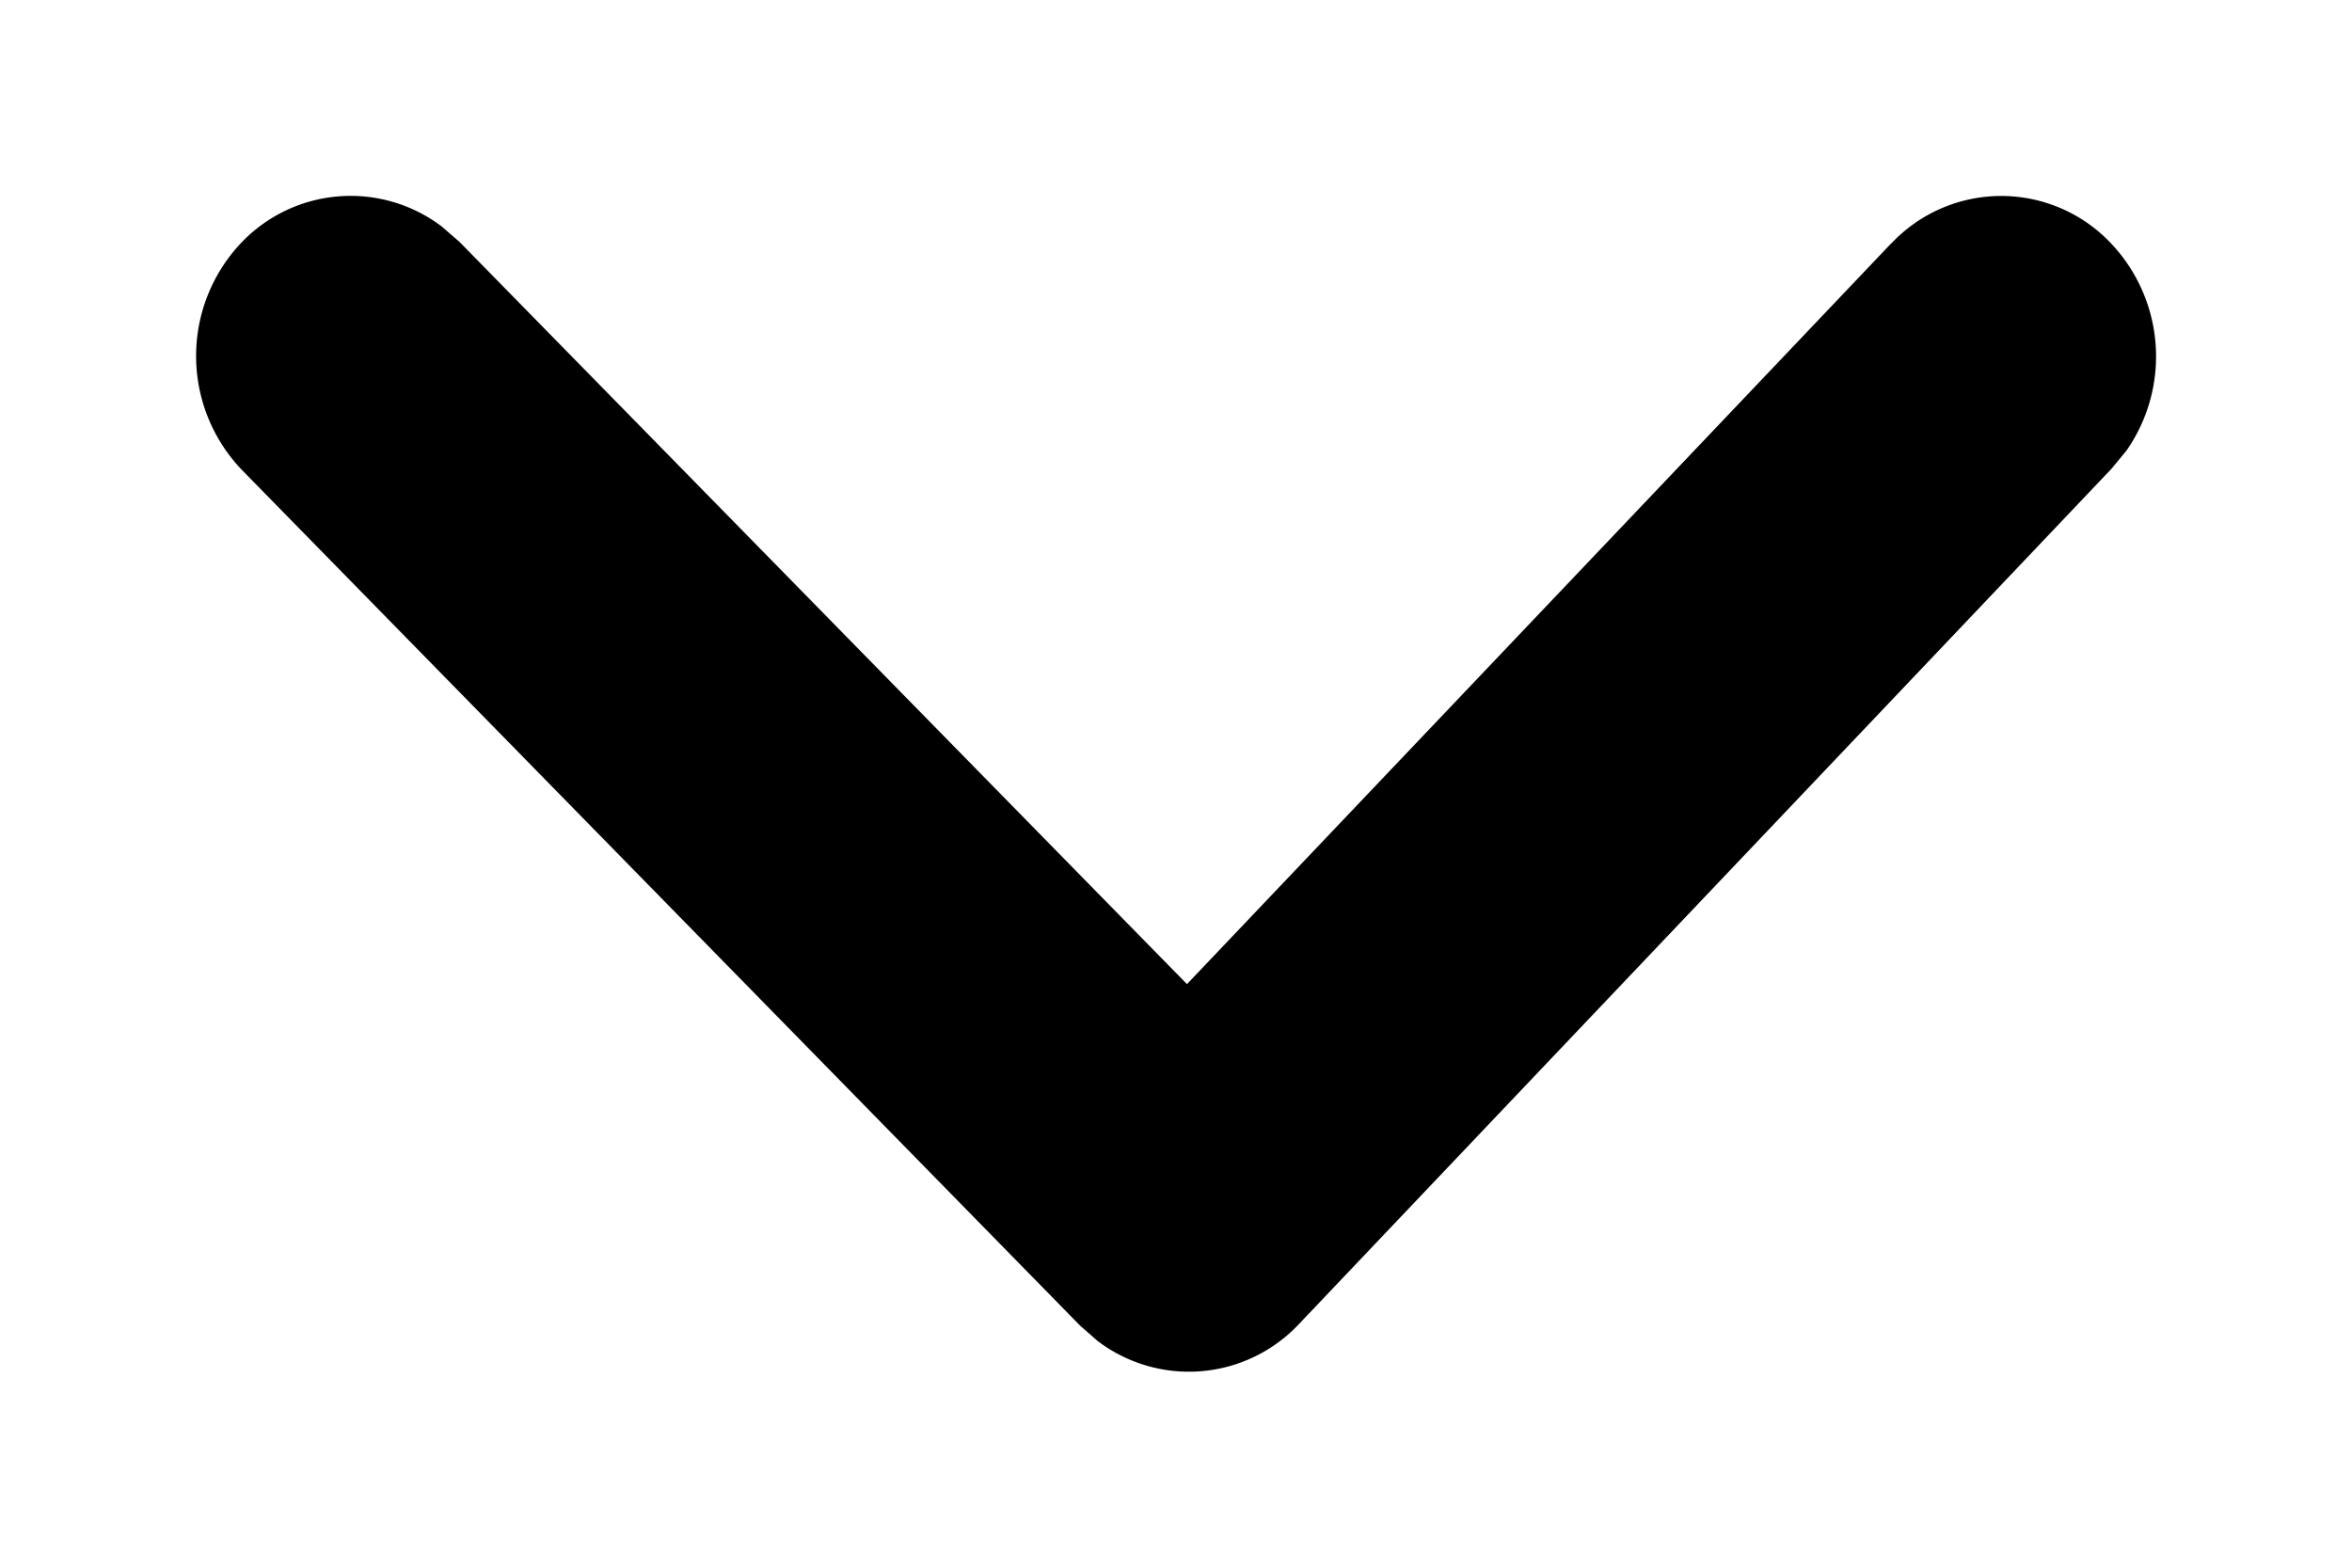 <svg width="12" height="8" xmlns="http://www.w3.org/2000/svg"><path d="M9.648 1.244a.77.77 0 011.116-.009.84.84 0 01.085 1.065l-.076.092-4.145 4.364a.77.77 0 01-1.028.087l-.089-.078L1.236 2.4a.84.84 0 01-.009-1.157.77.77 0 011.027-.087l.09.078 3.712 3.788 3.592-3.779z" fill="#000" fill-rule="nonzero"/></svg>